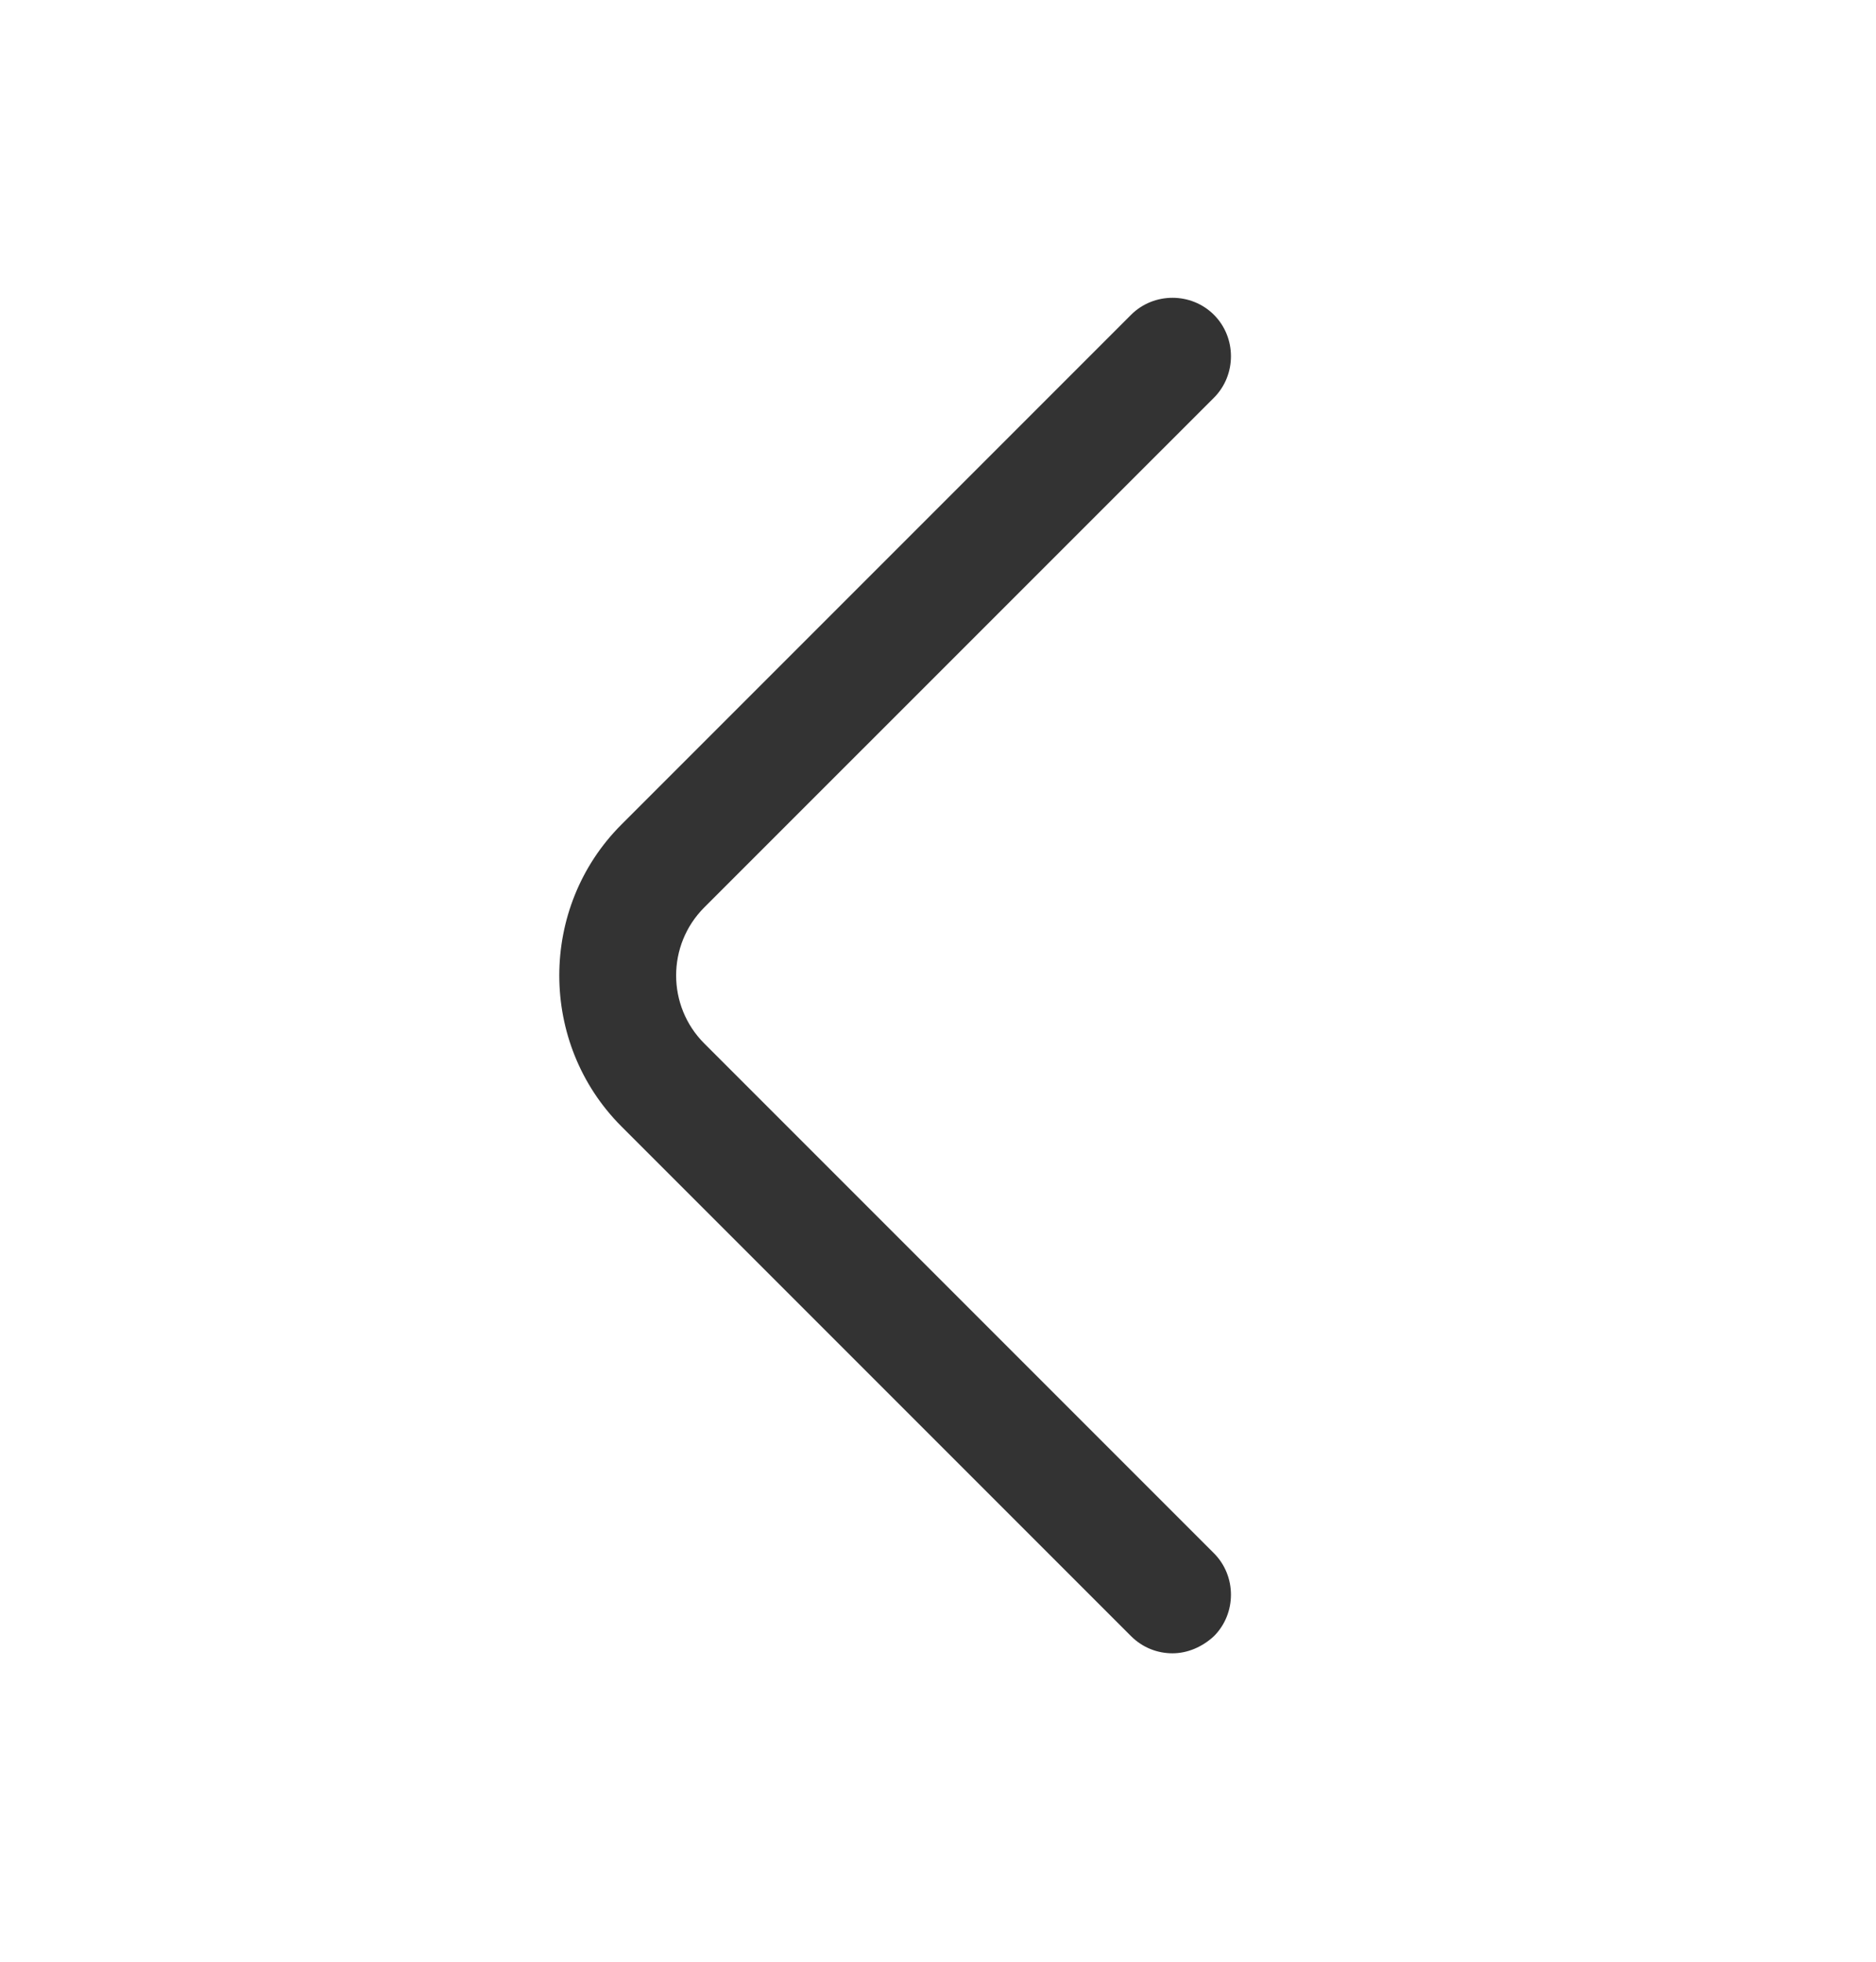 <svg width="22" height="23" viewBox="0 0 22 23" fill="none" xmlns="http://www.w3.org/2000/svg">
<g id="vuesax/outline/arrow-left">
<g id="arrow-left">
<path id="Vector" d="M13.75 19.384C13.576 19.384 13.402 19.32 13.264 19.183L7.287 13.206C6.316 12.234 6.316 10.639 7.287 9.668L13.264 3.691C13.53 3.425 13.97 3.425 14.236 3.691C14.502 3.957 14.502 4.397 14.236 4.663L8.259 10.639C7.819 11.079 7.819 11.794 8.259 12.234L14.236 18.211C14.502 18.477 14.502 18.917 14.236 19.183C14.098 19.311 13.924 19.384 13.75 19.384Z" fill="#333333"/>
</g>
</g>
</svg>
